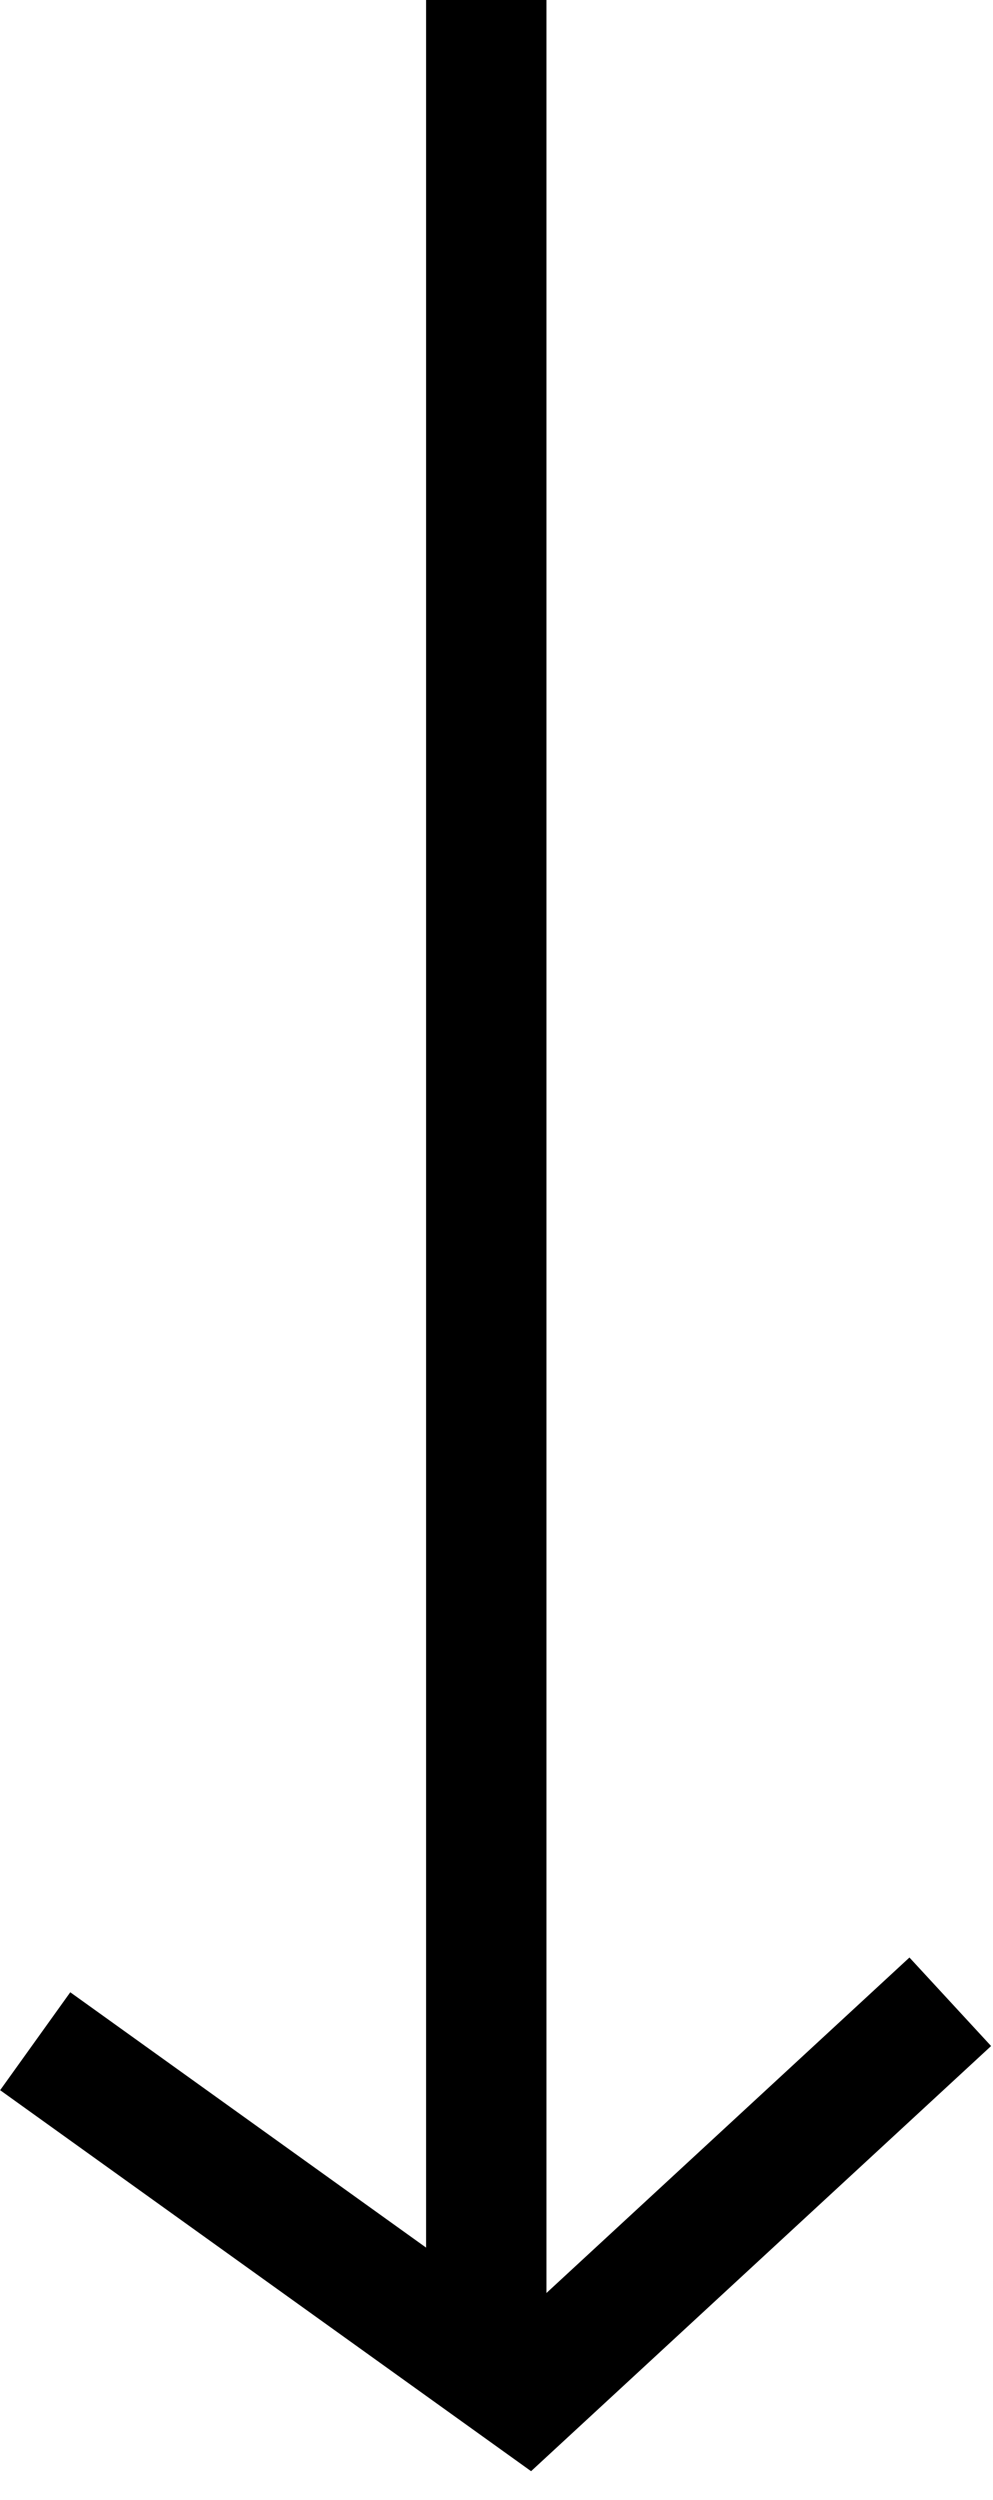 <svg width="33" height="83" viewBox="0 0 33 83" fill="none" xmlns="http://www.w3.org/2000/svg">
<g clip-path="url(#clip0_106_125619)">
<path d="M16.16 0V78.85" stroke="black" stroke-width="4" stroke-miterlimit="10"/>
<path d="M1.17 67.77L17.49 79.47L31.58 66.46" stroke="black" stroke-width="4" stroke-miterlimit="10"/>
</g>
<defs>
<clipPath id="clip0_106_125619">
<rect width="32.93" height="82.05" fill="white"/>
</clipPath>
</defs>
</svg>

